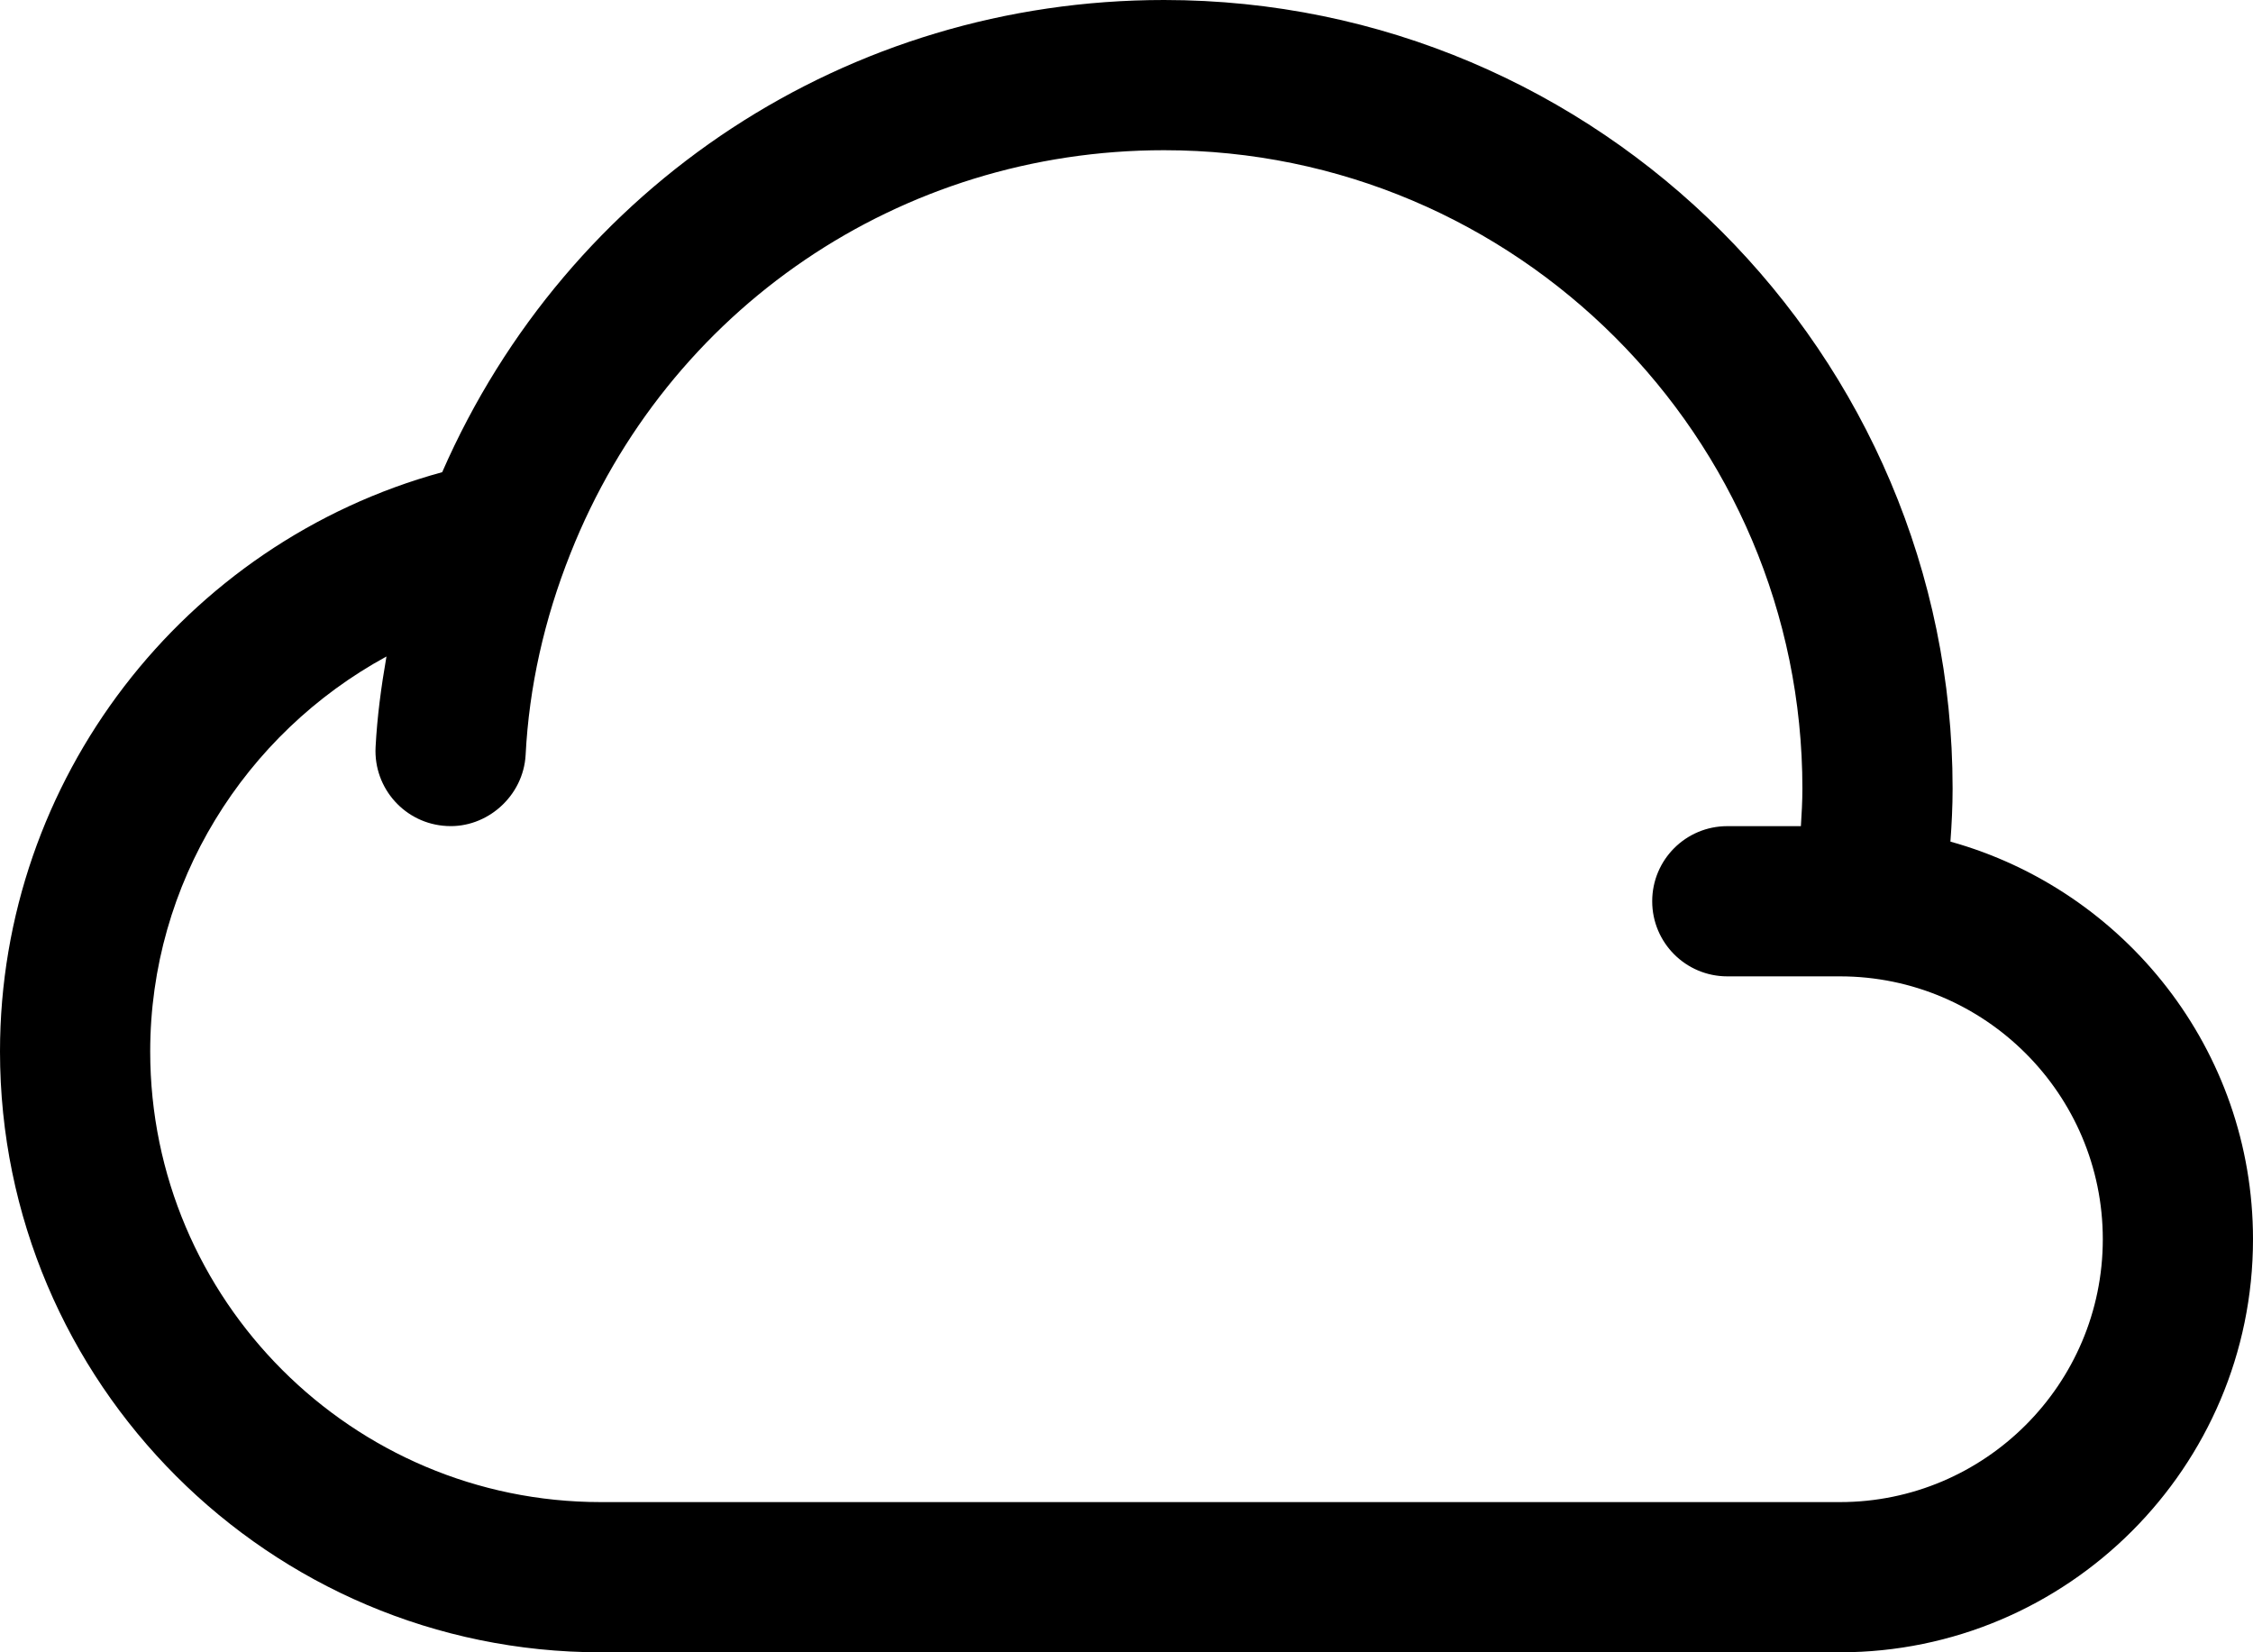 <?xml version="1.0" encoding="iso-8859-1"?>
<!-- Generator: Adobe Illustrator 22.0.1, SVG Export Plug-In . SVG Version: 6.00 Build 0)  -->
<svg version="1.1" id="Layer_1" xmlns="http://www.w3.org/2000/svg" xmlns:xlink="http://www.w3.org/1999/xlink" x="0px" y="0px"
	 viewBox="0 0 30 22" style="enable-background:new 0 0 30 22;" xml:space="preserve">
<path d="M25.971,11.206C25.988,10.972,26,10.739,26,10.5C26,4.71,21.29,0,15.5,0c-4.208,0-7.936,2.458-9.612,6.287
	C2.446,7.228,0,10.384,0,14c0,4.411,3.589,8,8,8h16.5c3.032,0,5.5-2.467,5.5-5.5C30,13.977,28.29,11.852,25.971,11.206z M24.5,20H8
	c-3.309,0-6-2.691-6-6c0-2.24,1.258-4.231,3.146-5.259c-0.07,0.401-0.124,0.803-0.145,1.207c-0.028,0.552,0.396,1.022,0.947,1.05
	c0.535,0.031,1.021-0.396,1.051-0.947C7.045,9.15,7.246,8.248,7.596,7.369C8.889,4.107,11.991,2,15.5,2c4.687,0,8.5,3.813,8.5,8.5
	c0,0.171-0.01,0.335-0.02,0.5H23c-0.553,0-1,0.448-1,1s0.447,1,1,1h1.5c1.93,0,3.5,1.57,3.5,3.5S26.43,20,24.5,20z"/>
</svg>
